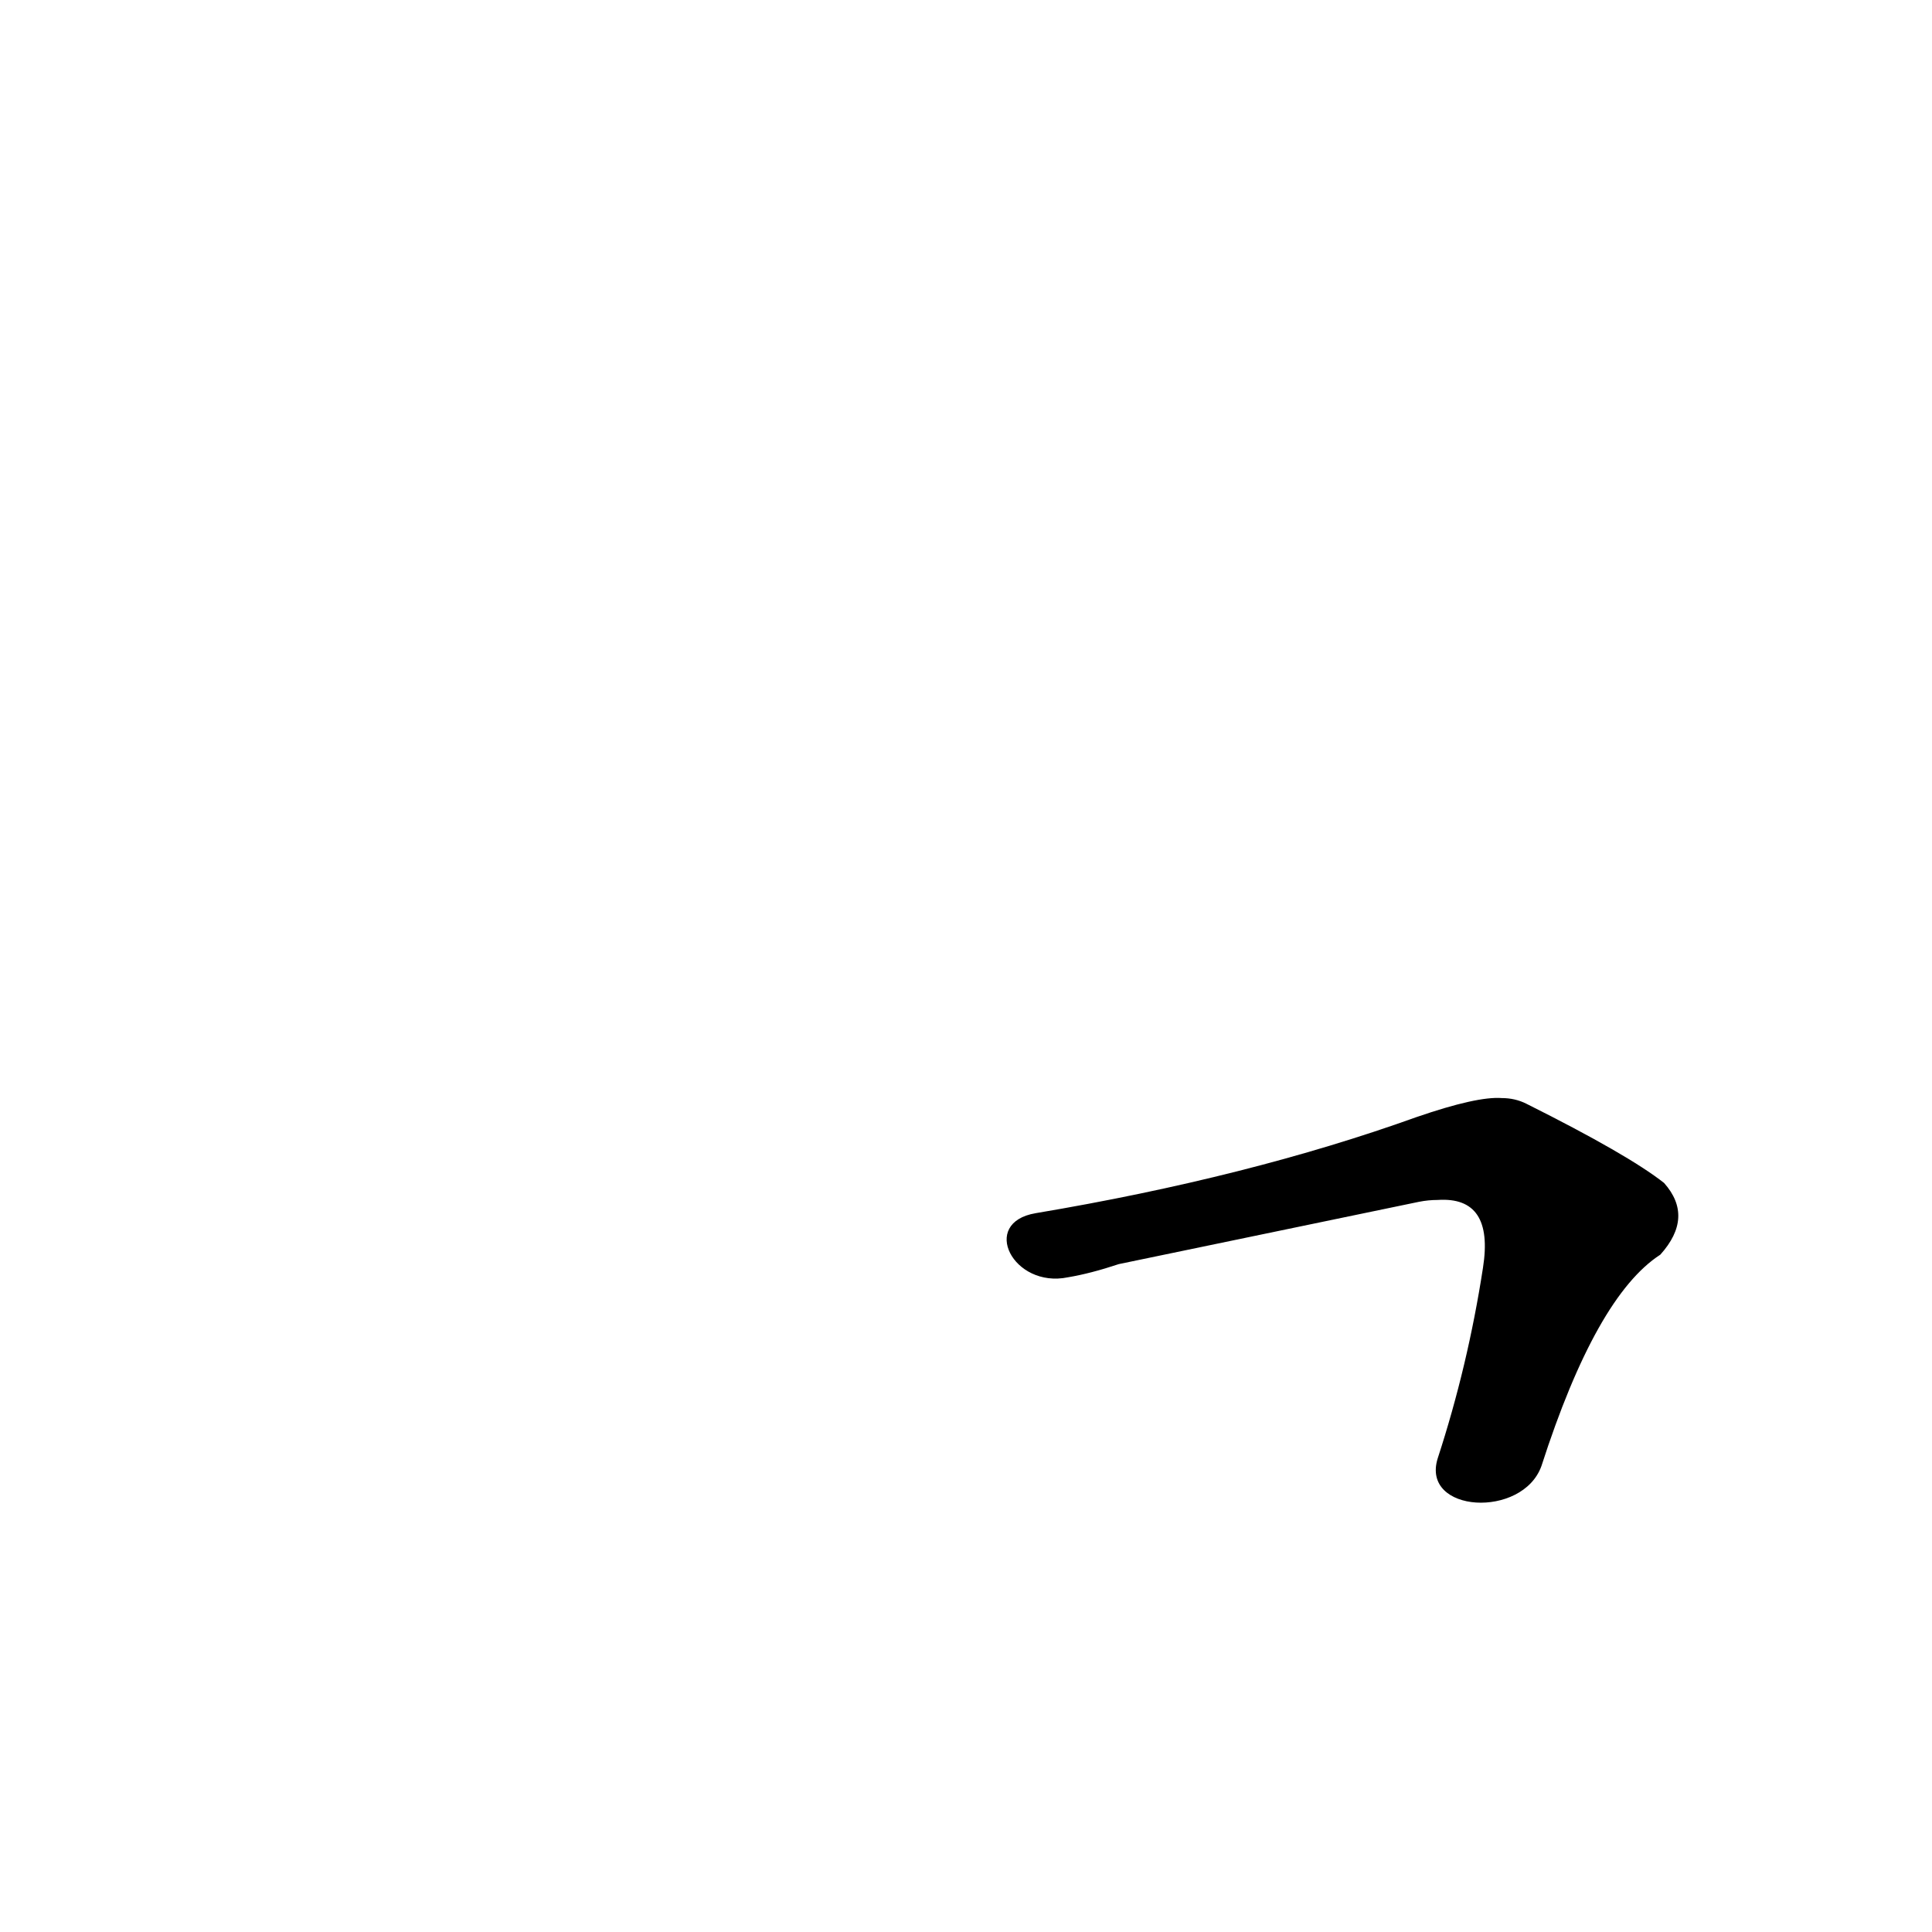 <?xml version='1.0' encoding='utf-8'?>
<svg xmlns="http://www.w3.org/2000/svg" version="1.1" viewBox="0 0 1024 1024"><g transform="scale(1, -1) translate(0, -900)"><path d="M 817 123 Q 846 213 880 235 Q 898 255 882 273 Q 863 288 809 315 Q 803 318 796 318 Q 783 319 751 308 Q 662 276 549 257 C 519 252 537 217 566 223 Q 578 225 593 230 L 752 263 Q 757 264 762 264 Q 792 266 786 228 Q 778 176 762 127 C 753 98 807 95 817 123 Z" fill="black" /></g></svg>